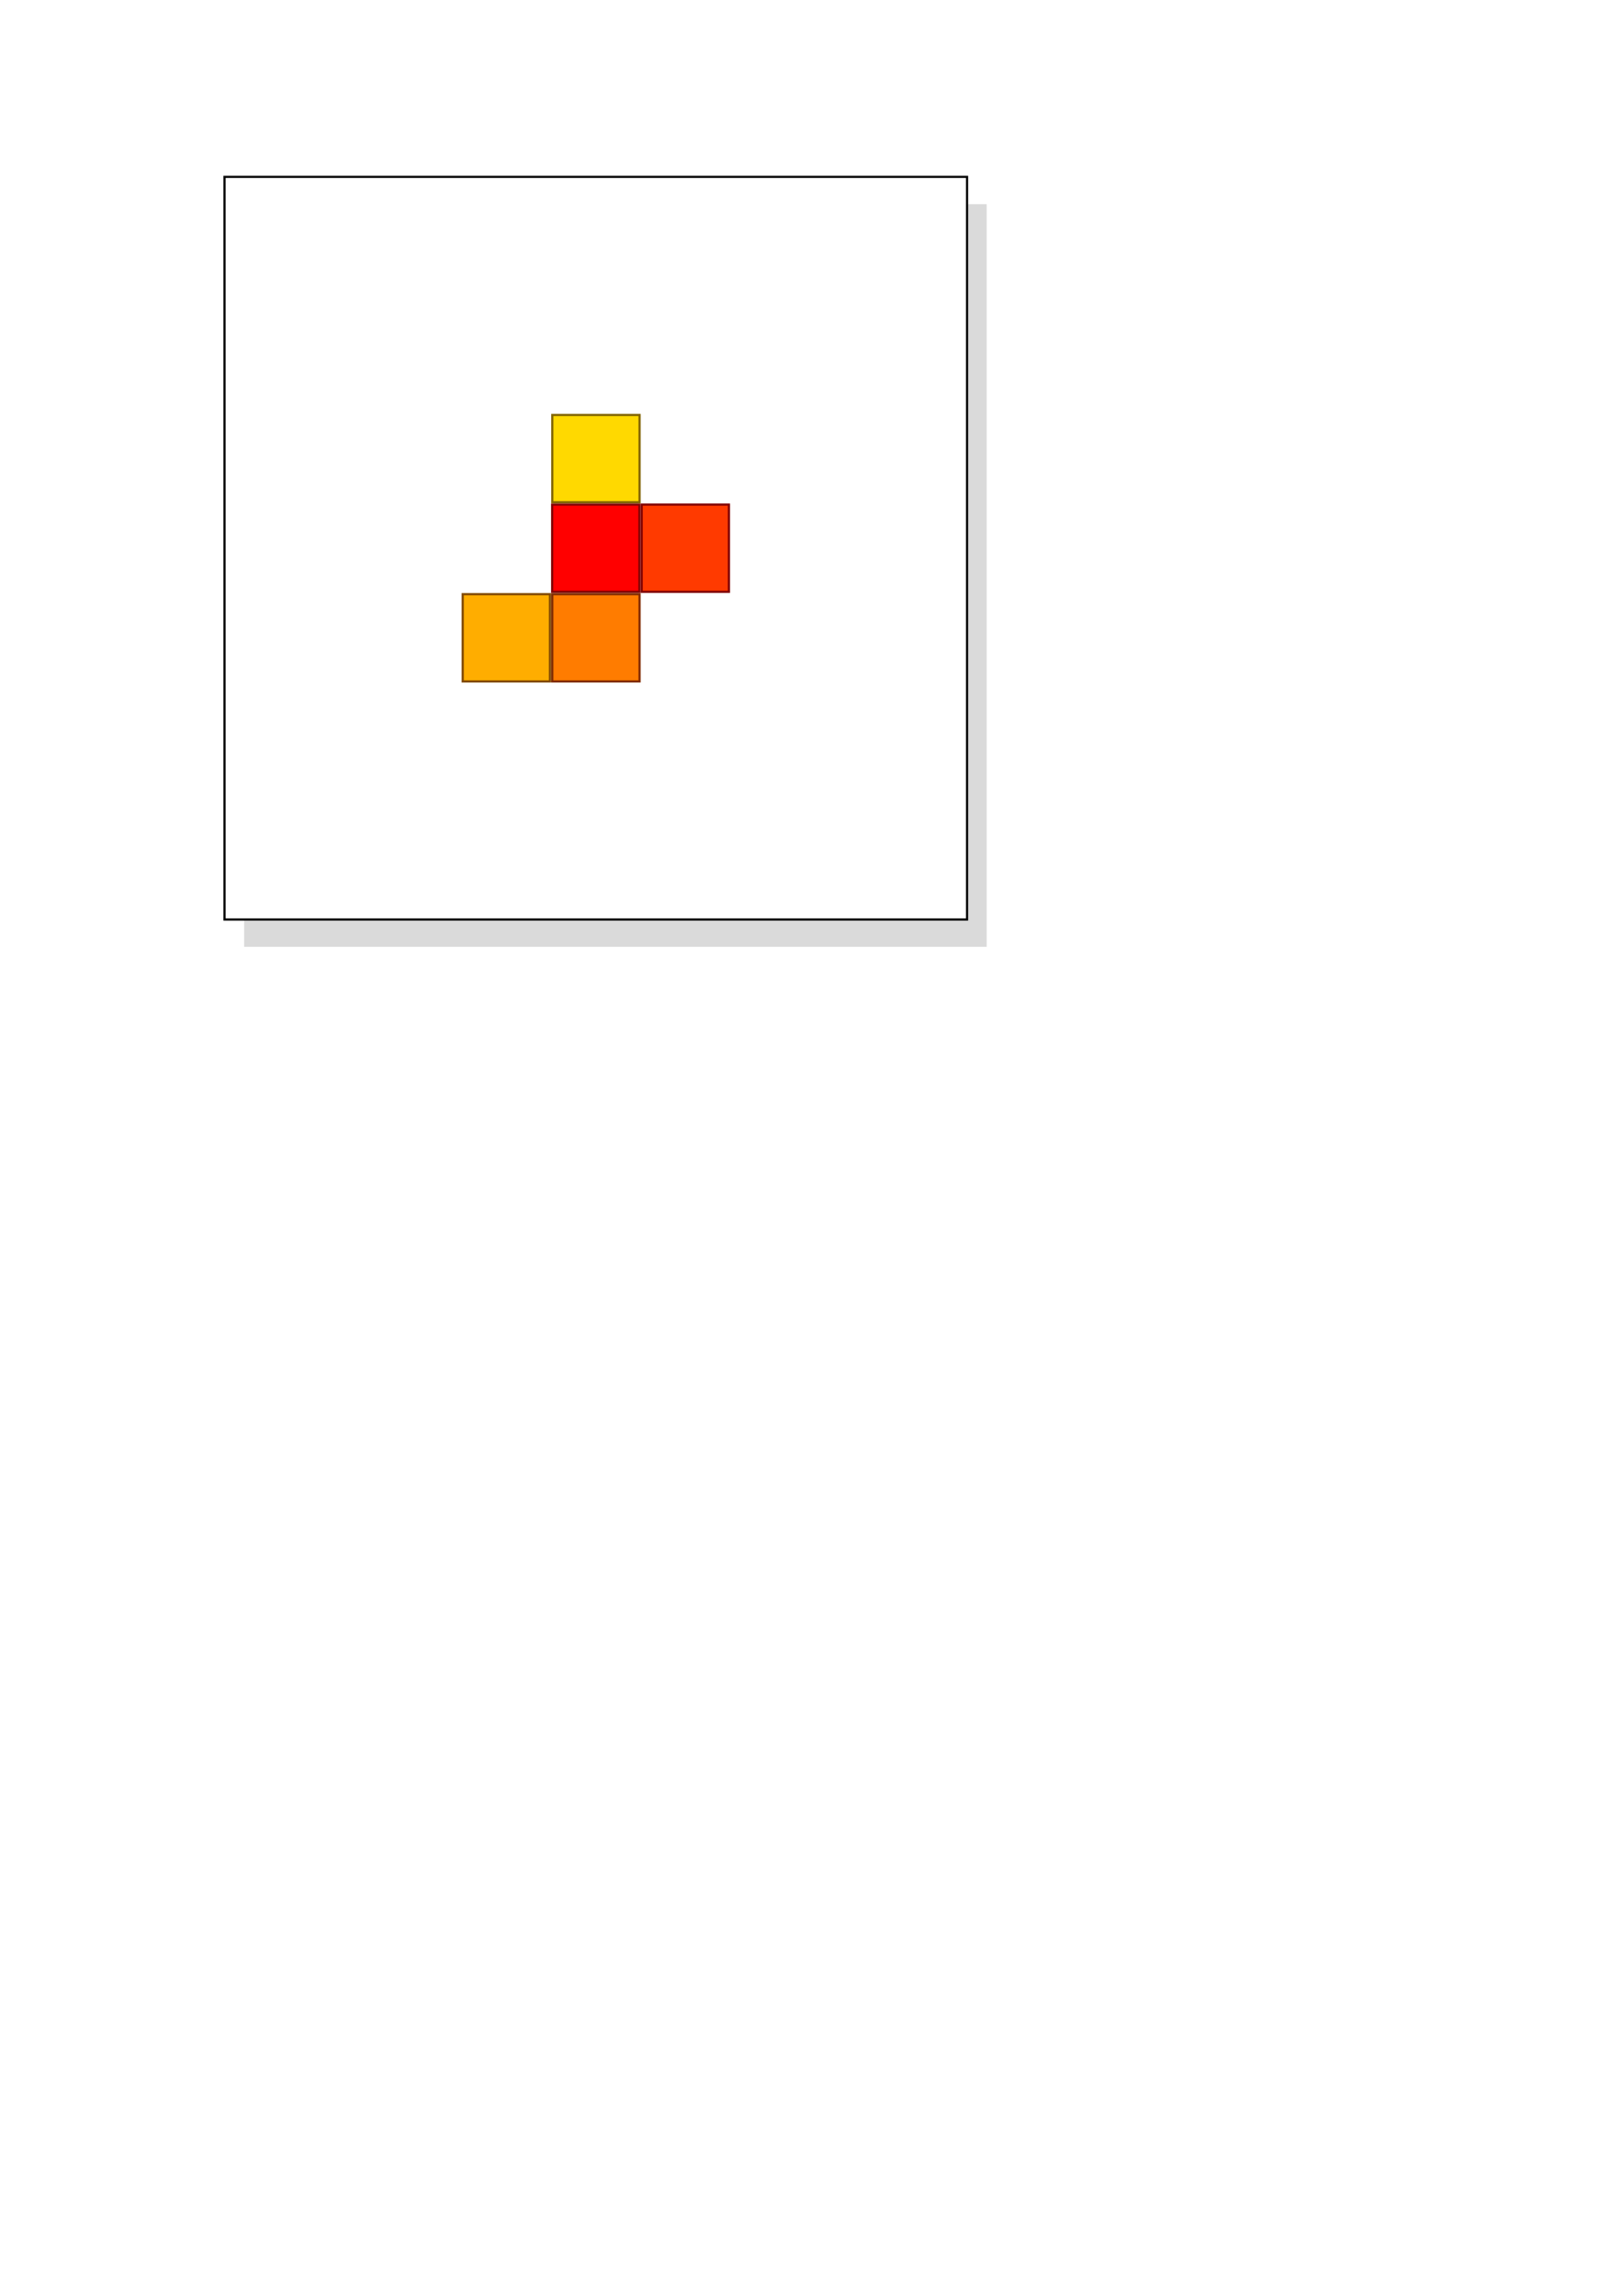 <?xml version="1.0" encoding="UTF-8" standalone="no"?>
<!-- Created with Inkscape (http://www.inkscape.org/) -->

<svg
   xmlns:dc="http://purl.org/dc/elements/1.1/"
   xmlns:cc="http://creativecommons.org/ns#"
   xmlns:rdf="http://www.w3.org/1999/02/22-rdf-syntax-ns#"
   xmlns:svg="http://www.w3.org/2000/svg"
   xmlns="http://www.w3.org/2000/svg"
   xmlns:sodipodi="http://sodipodi.sourceforge.net/DTD/sodipodi-0.dtd"
   xmlns:inkscape="http://www.inkscape.org/namespaces/inkscape"
   width="744.094"
   height="1052.362"
   id="svg2"
   version="1.1"
   inkscape:version="0.48.1 r9760"
   sodipodi:docname="intro_04.svg"
   inkscape:export-filename="/home/palmstroem/comp_phys/talk/img/intro_04.png"
   inkscape:export-xdpi="251.38"
   inkscape:export-ydpi="251.38">
  <defs
     id="defs4">
    <filter
       inkscape:collect="always"
       id="filter3783">
      <feGaussianBlur
         inkscape:collect="always"
         stdDeviation="3.377"
         id="feGaussianBlur3785" />
    </filter>
  </defs>
  <sodipodi:namedview
     id="base"
     pagecolor="#ffffff"
     bordercolor="#666666"
     borderopacity="1.0"
     inkscape:pageopacity="0.0"
     inkscape:pageshadow="2"
     inkscape:zoom="1.4"
     inkscape:cx="231.85201"
     inkscape:cy="785.4313"
     inkscape:document-units="px"
     inkscape:current-layer="layer1"
     showgrid="false"
     inkscape:window-width="1440"
     inkscape:window-height="850"
     inkscape:window-x="0"
     inkscape:window-y="24"
     inkscape:window-maximized="1" />
  <g
     inkscape:label="Layer 1"
     inkscape:groupmode="layer"
     id="layer1">
    <rect
       style="fill:#000000;stroke:none;stroke-width:1;stroke-miterlimit:4;stroke-opacity:1;stroke-dasharray:none;stroke-dashoffset:0;fill-opacity:1;filter:url(#filter3783);opacity:0.379"
       id="rect2985-1"
       width="340.421"
       height="340.421"
       x="111.932"
       y="93.58" />
    <rect
       style="fill:#ffffff;stroke:#000000;stroke-width:1;stroke-miterlimit:4;stroke-opacity:1;stroke-dasharray:none;stroke-dashoffset:0;fill-opacity:1"
       id="rect2985"
       width="340.421"
       height="340.421"
       x="102.939"
       y="81.073" />
    <rect
       style="fill:#ff0000;fill-opacity:1;stroke:#810000;stroke-width:1;stroke-miterlimit:4;stroke-opacity:1;stroke-dasharray:none;stroke-dashoffset:0"
       id="rect2987"
       width="40"
       height="40"
       x="253.15"
       y="231.284" />
    <rect
       style="fill:#ff7c00;fill-opacity:1;stroke:#812c00;stroke-width:1;stroke-miterlimit:4;stroke-opacity:1;stroke-dasharray:none;stroke-dashoffset:0"
       id="rect2987-1"
       width="40"
       height="40"
       x="253.212"
       y="272.36" />
    <rect
       style="fill:#ff3a00;fill-opacity:1;stroke:#810000;stroke-width:1;stroke-miterlimit:4;stroke-opacity:1;stroke-dasharray:none;stroke-dashoffset:0"
       id="rect2987-1-9"
       width="40"
       height="40"
       x="294.196"
       y="231.291" />
    <rect
       style="fill:#ffad00;fill-opacity:1;stroke:#814900;stroke-width:1;stroke-miterlimit:4;stroke-opacity:1;stroke-dasharray:none;stroke-dashoffset:0"
       id="rect2987-1-98"
       width="40"
       height="40"
       x="212.143"
       y="272.362" />
    <rect
       style="fill:#ffd900;fill-opacity:1;stroke:#816400;stroke-width:1;stroke-miterlimit:4;stroke-opacity:1;stroke-dasharray:none;stroke-dashoffset:0"
       id="rect2987-1-98-3"
       width="40"
       height="40"
       x="253.214"
       y="190.219" />
  </g>
</svg>
